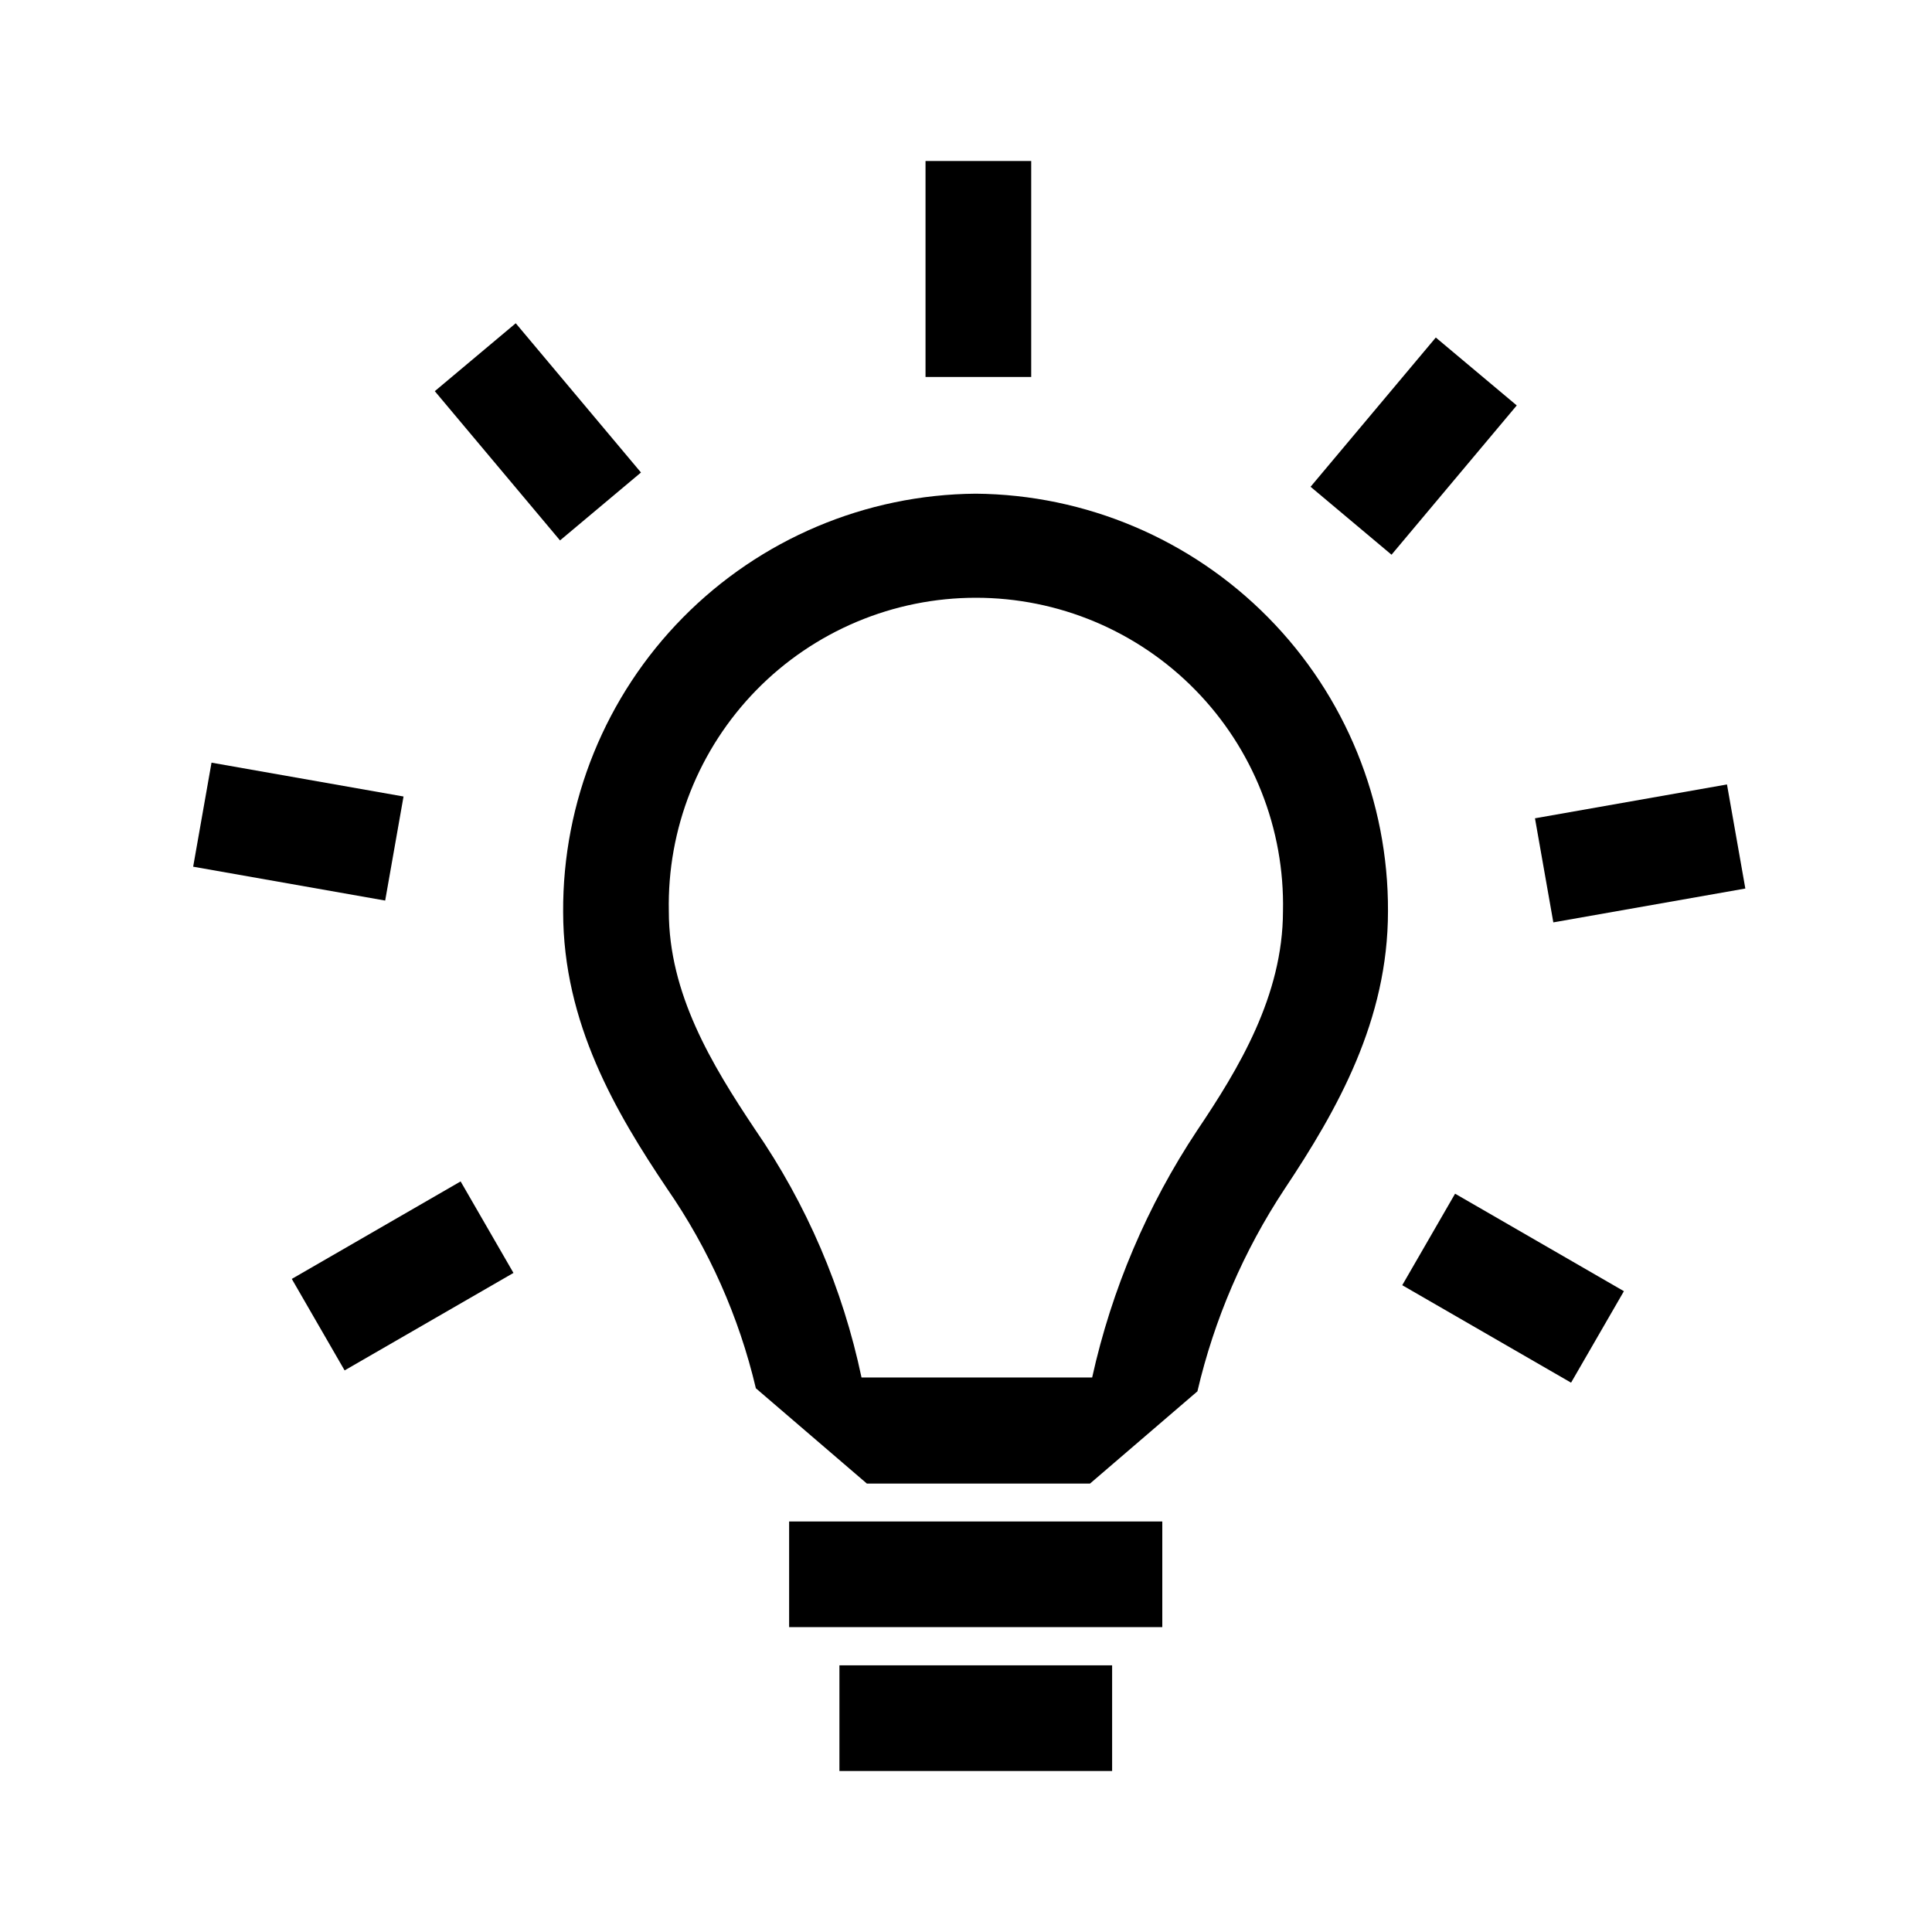 <svg viewBox="0 0 60 60" xmlns="http://www.w3.org/2000/svg">
<g clip-path="url(#clip0_8930_4899)">
<path d="M30.302 15.332C26.882 15.359 23.613 16.742 21.211 19.176C18.809 21.61 17.471 24.898 17.489 28.318C17.489 31.785 19.143 34.571 20.717 36.914C22.015 38.79 22.95 40.893 23.474 43.114L26.921 46.073H33.852L37.187 43.209C37.709 40.972 38.624 38.847 39.89 36.931C41.543 34.451 43.105 31.682 43.105 28.301C43.12 24.886 41.781 21.604 39.381 19.173C36.981 16.743 33.717 15.361 30.302 15.332ZM37.183 35.1C35.631 37.437 34.524 40.04 33.918 42.779H26.755C26.174 40.017 25.051 37.398 23.449 35.075C22.093 33.046 20.771 30.851 20.771 28.301C20.745 27.032 20.972 25.77 21.439 24.59C21.907 23.41 22.605 22.335 23.493 21.428C24.381 20.521 25.441 19.801 26.611 19.309C27.782 18.817 29.038 18.564 30.308 18.564C31.577 18.564 32.834 18.817 34.004 19.309C35.174 19.801 36.234 20.521 37.122 21.428C38.011 22.335 38.709 23.41 39.176 24.59C39.644 25.77 39.871 27.032 39.844 28.301C39.84 30.925 38.468 33.19 37.183 35.1Z" />
<path d="M27.805 47.251H24.507V50.532H24.986H35.781H36.096V47.251H32.963H27.805Z" />
<path d="M34.538 51.718H26.069V55H34.538V51.718Z" />
<path d="M32.025 5H28.743V11.708H32.025V5Z" />
<path d="M16.017 10.039L13.503 12.148L17.392 16.783L19.906 14.674L16.017 10.039Z" />
<path d="M6.569 23.685L5.999 26.916L11.962 27.968L12.532 24.736L6.569 23.685Z" />
<path d="M14.305 36.69L9.062 39.718L10.702 42.559L15.946 39.532L14.305 36.69Z" />
<path d="M45.189 37.071L43.548 39.913L48.791 42.94L50.432 40.099L45.189 37.071Z" />
<path d="M53.633 24.362L47.67 25.413L48.24 28.645L54.203 27.594L53.633 24.362Z" />
<path d="M44.59 10.482L40.701 15.117L43.215 17.227L47.104 12.591L44.59 10.482Z" />
</g>
<defs>
<clipPath id="clip0_8930_4899">
<rect width="48.202" height="50" fill="white" transform="translate(6 5)"/>
</clipPath>
</defs>
</svg>
